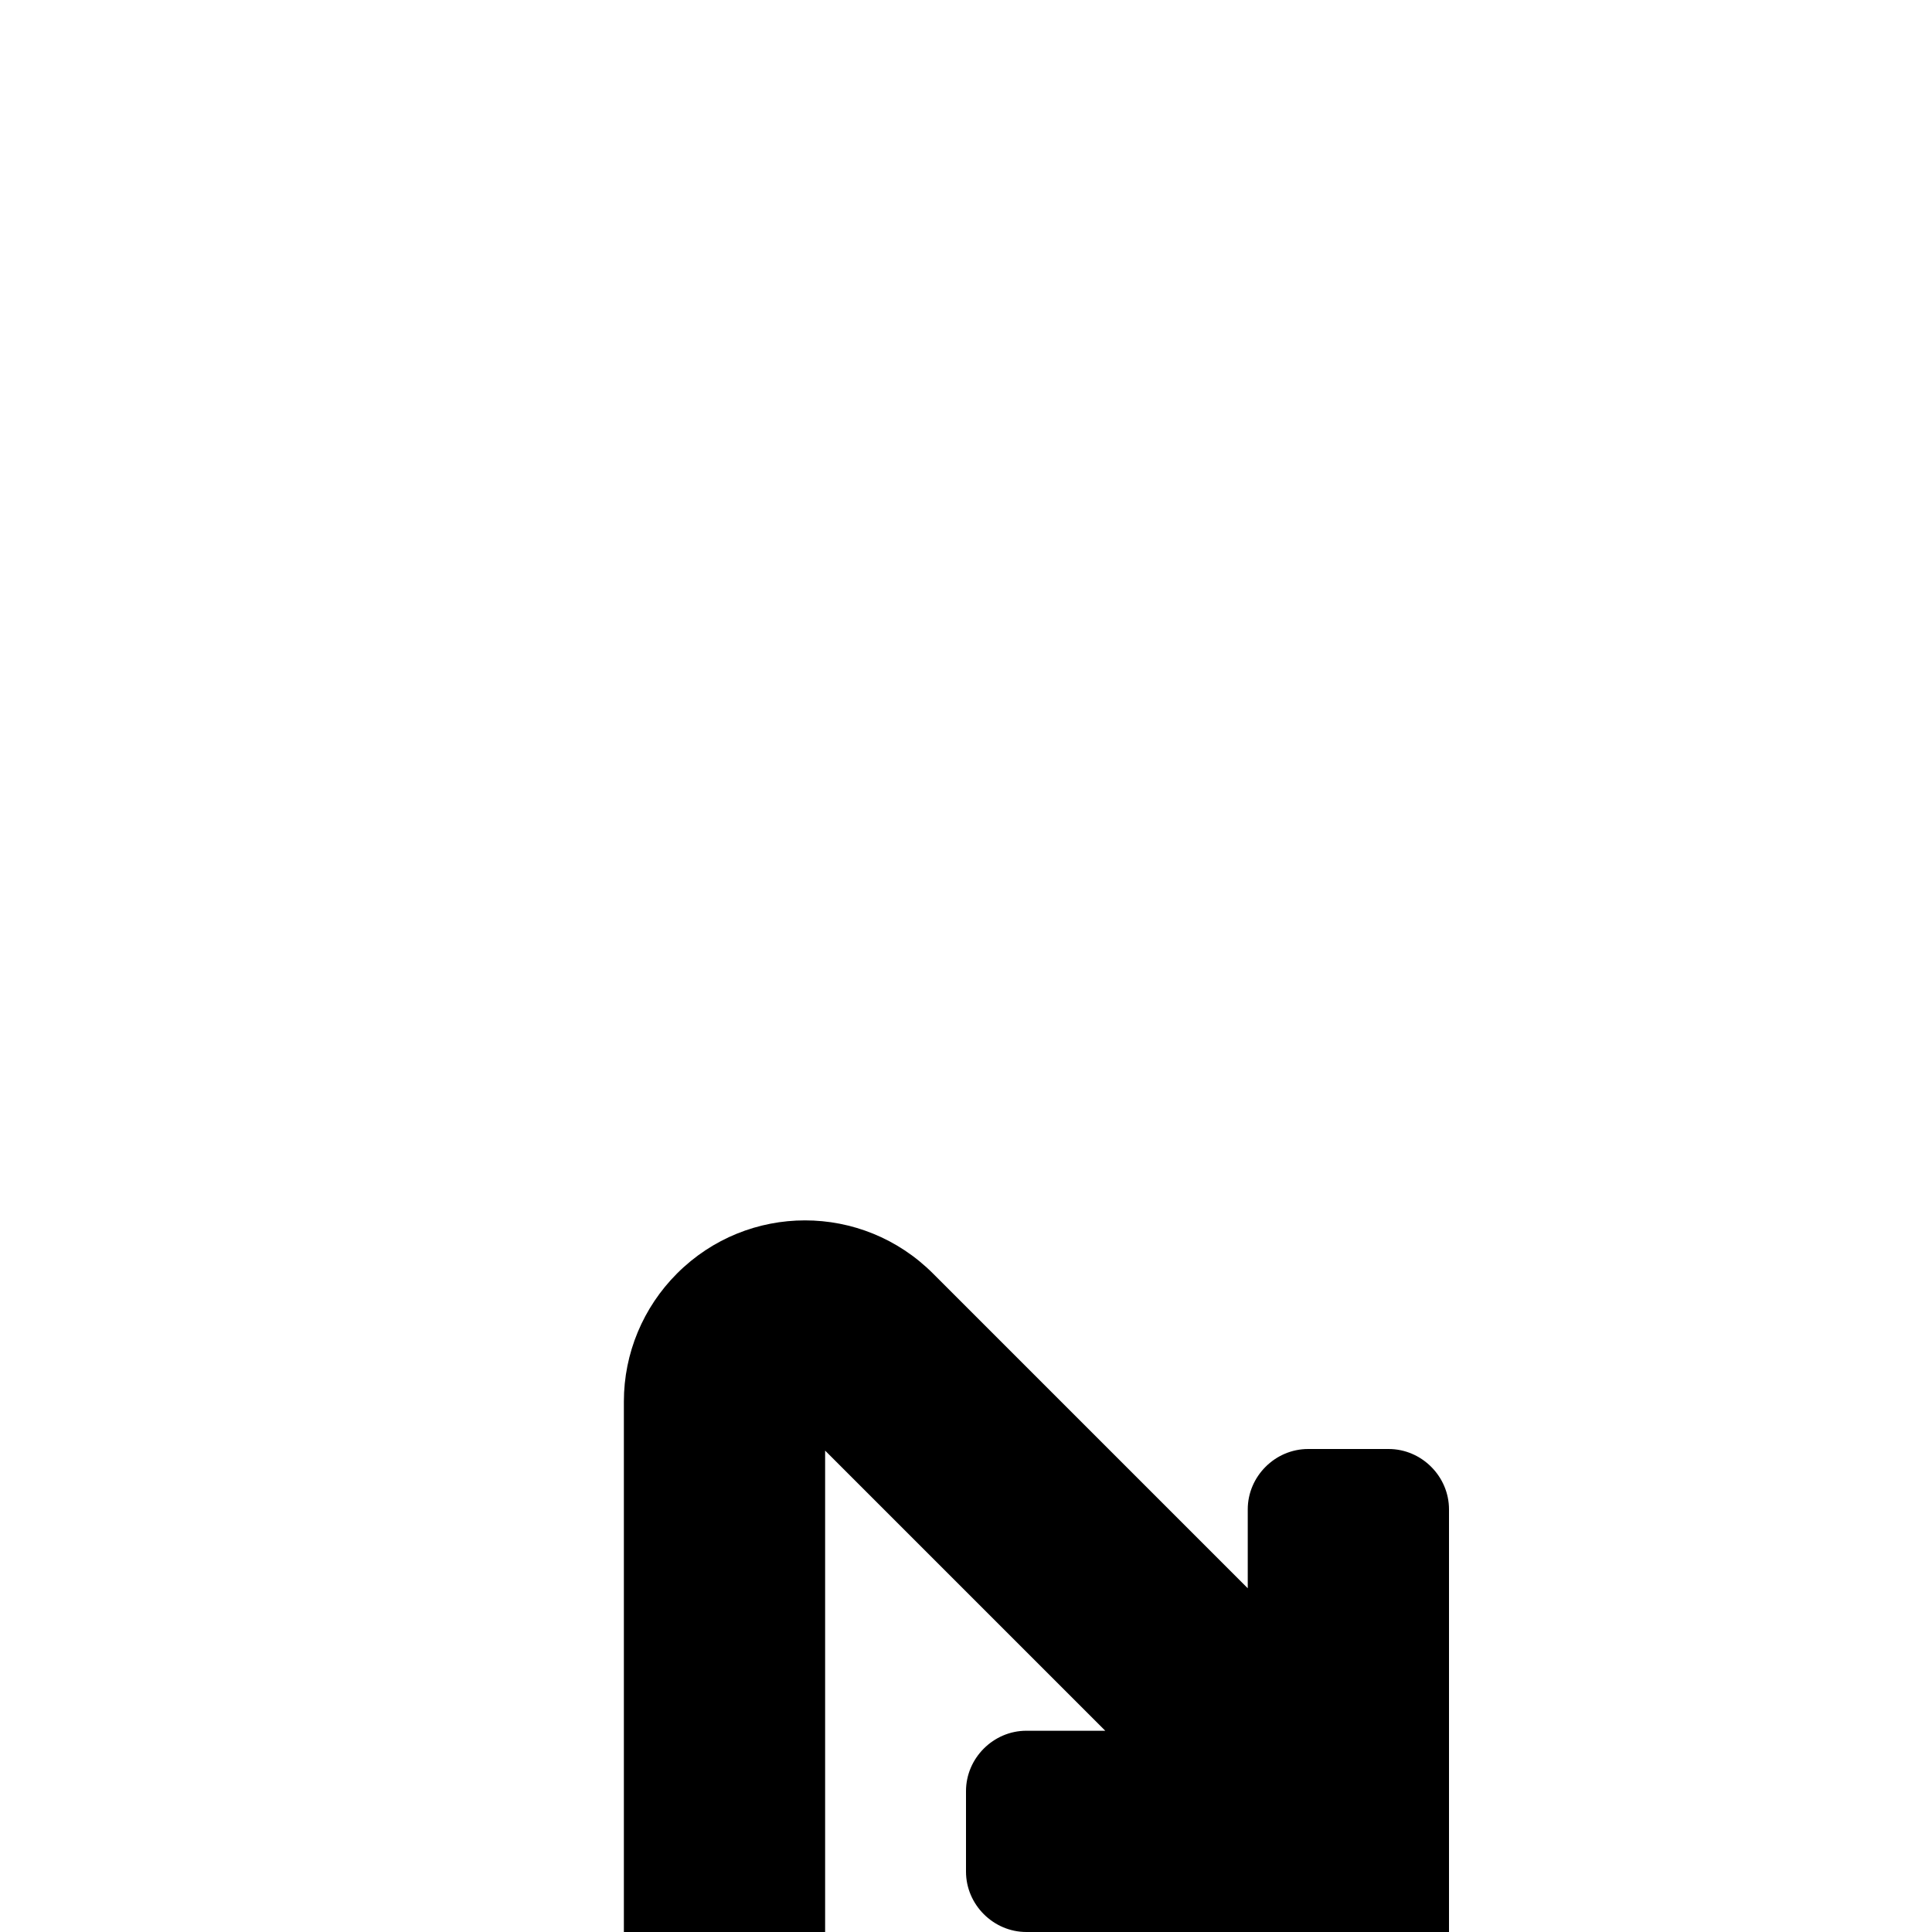 <svg xmlns="http://www.w3.org/2000/svg" width="24px" height="24px" viewBox="0 0 24 24">
<path d="M13.73,21.5l-3.48-3.48V24h-2.5v-6.59c0-0.6,0.24-1.17,0.66-1.59c0.88-0.88,2.3-0.88,3.18,0l3.91,3.91v-0.98 c0-0.41,0.34-0.75,0.75-0.75h1c0.41,0,0.75,0.34,0.75,0.75V24h-5.25C12.34,24,12,23.66,12,23.25v-1c0-0.41,0.34-0.75,0.75-0.75 H13.73z"/>
</svg>
